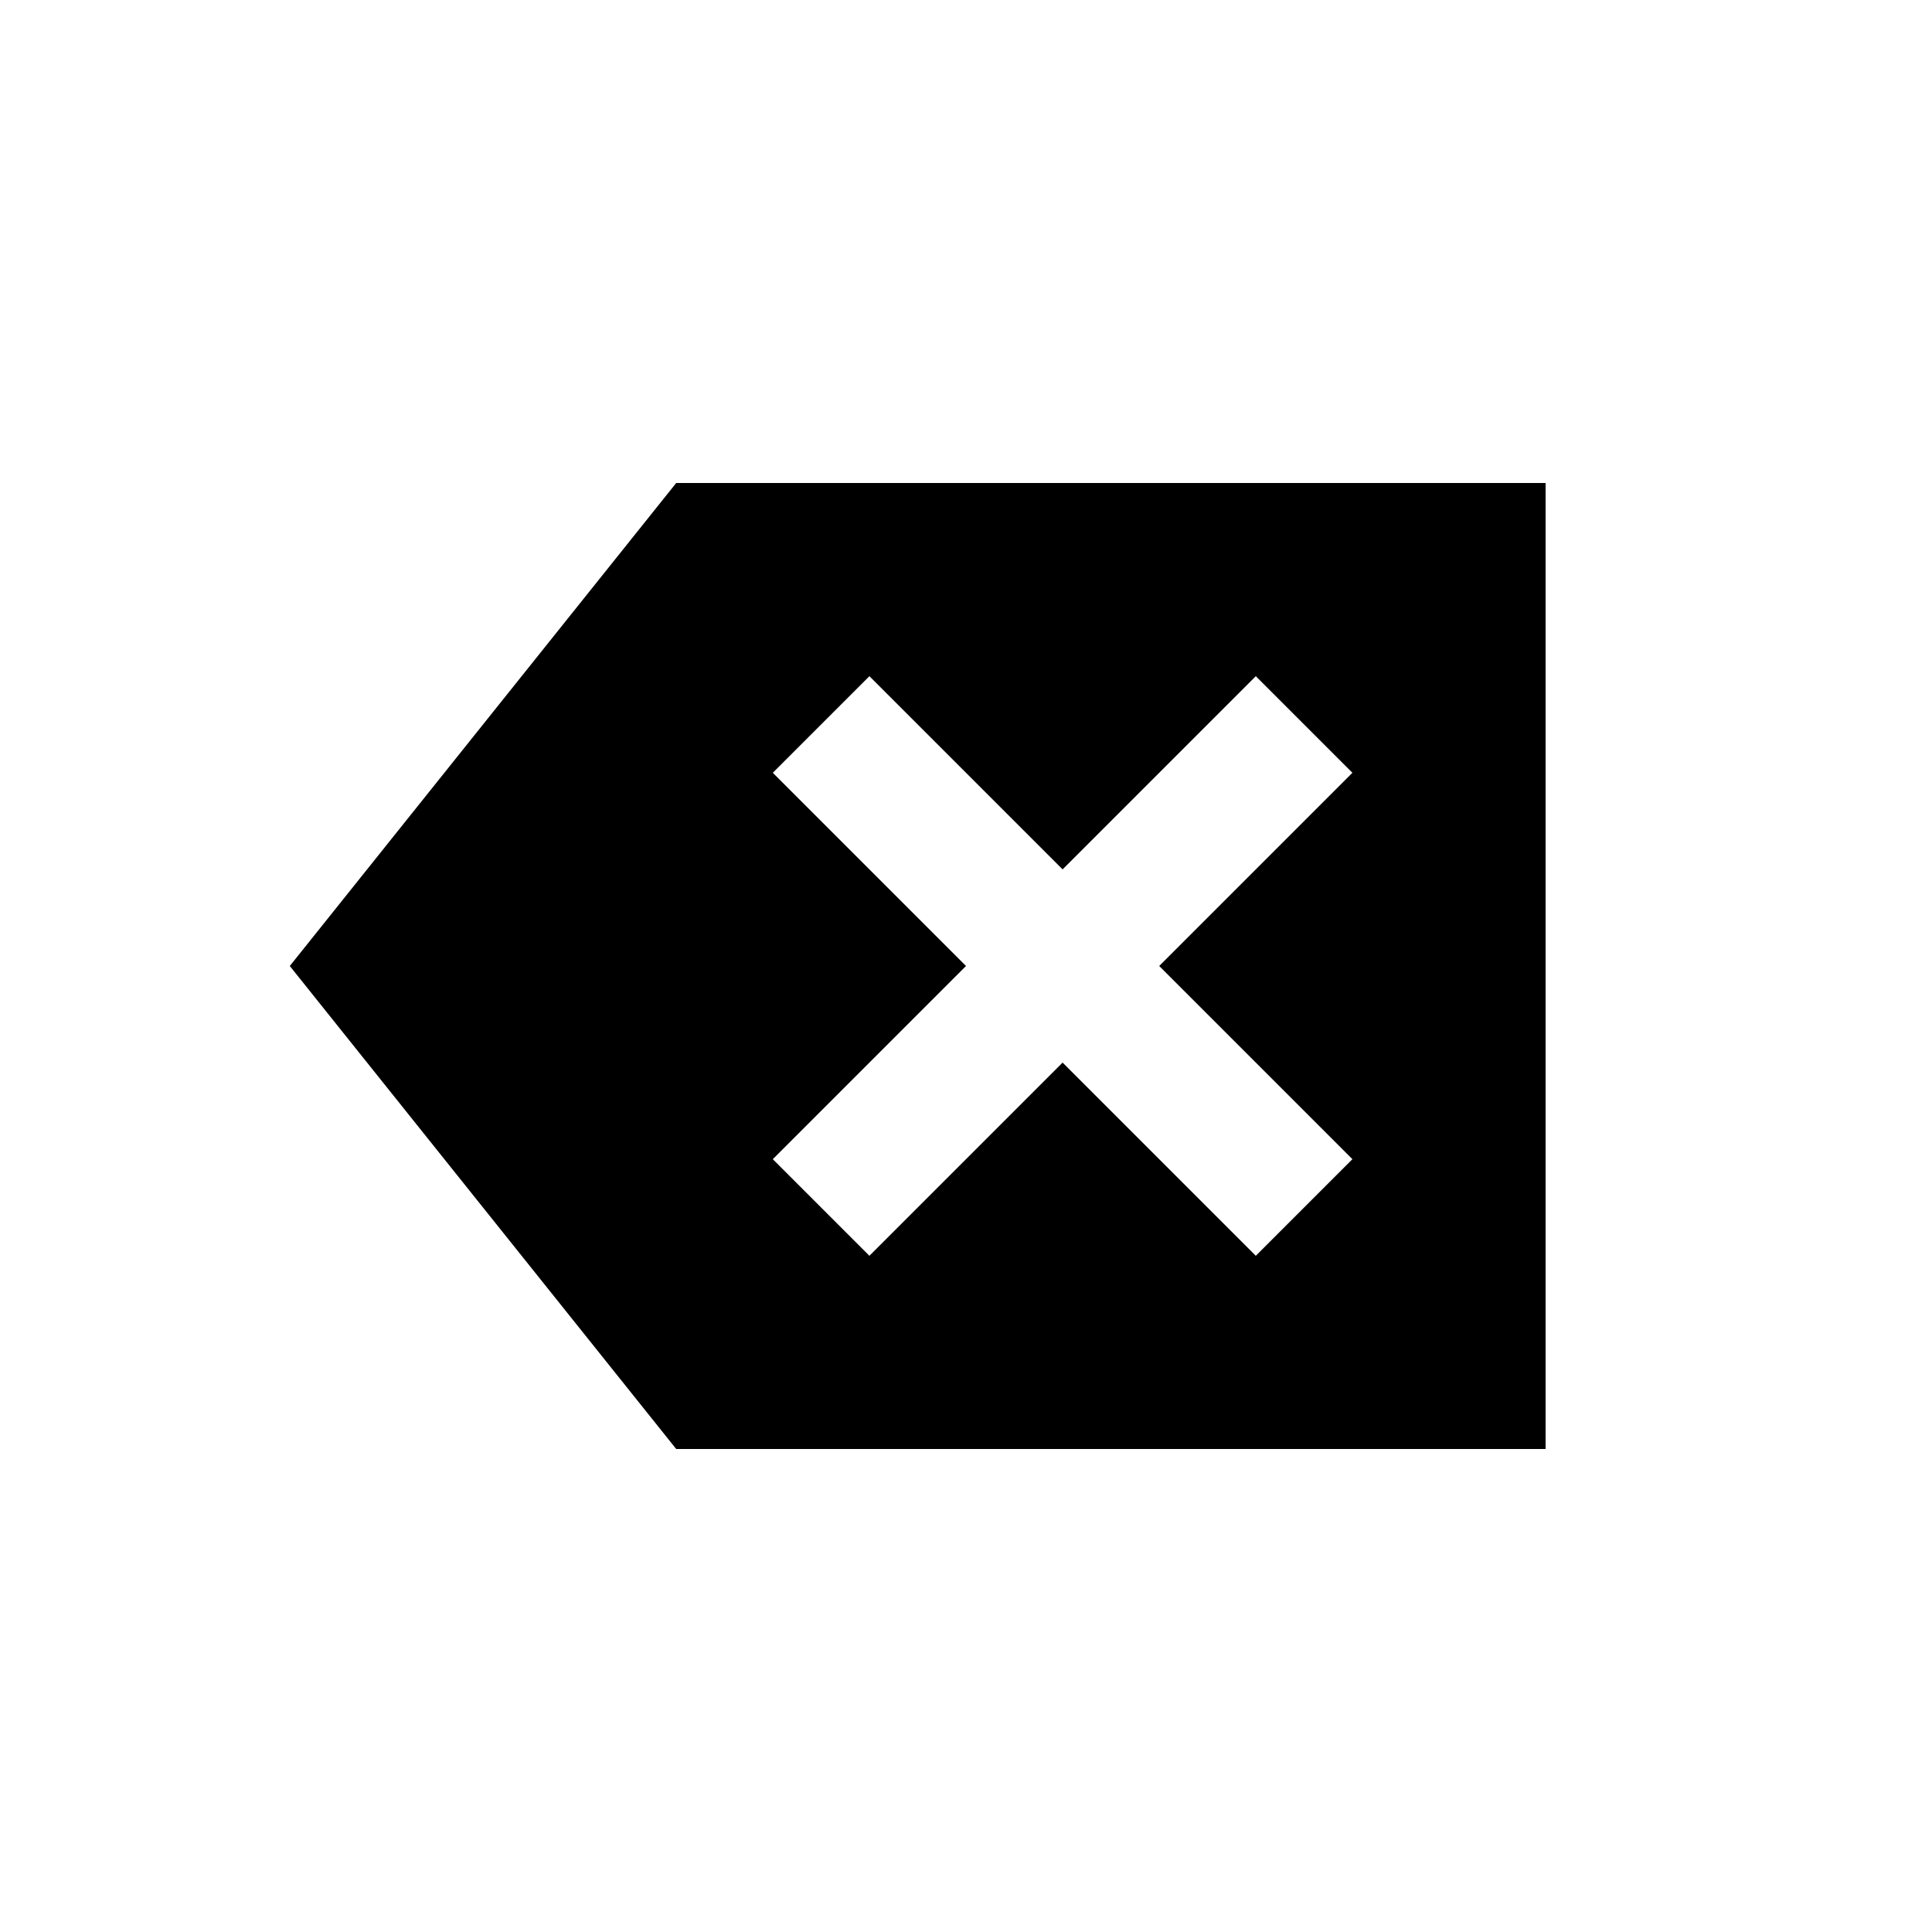 <svg xmlns="http://www.w3.org/2000/svg" height="20" viewBox="0 -960 960 960" width="20"><path d="M336-240 144-480l192-240h432v480H336Zm96-96 96-96 96 96 48-48-96-96 96-96-48-48-96 96-96-96-48 48 96 96-96 96 48 48Z"/></svg>